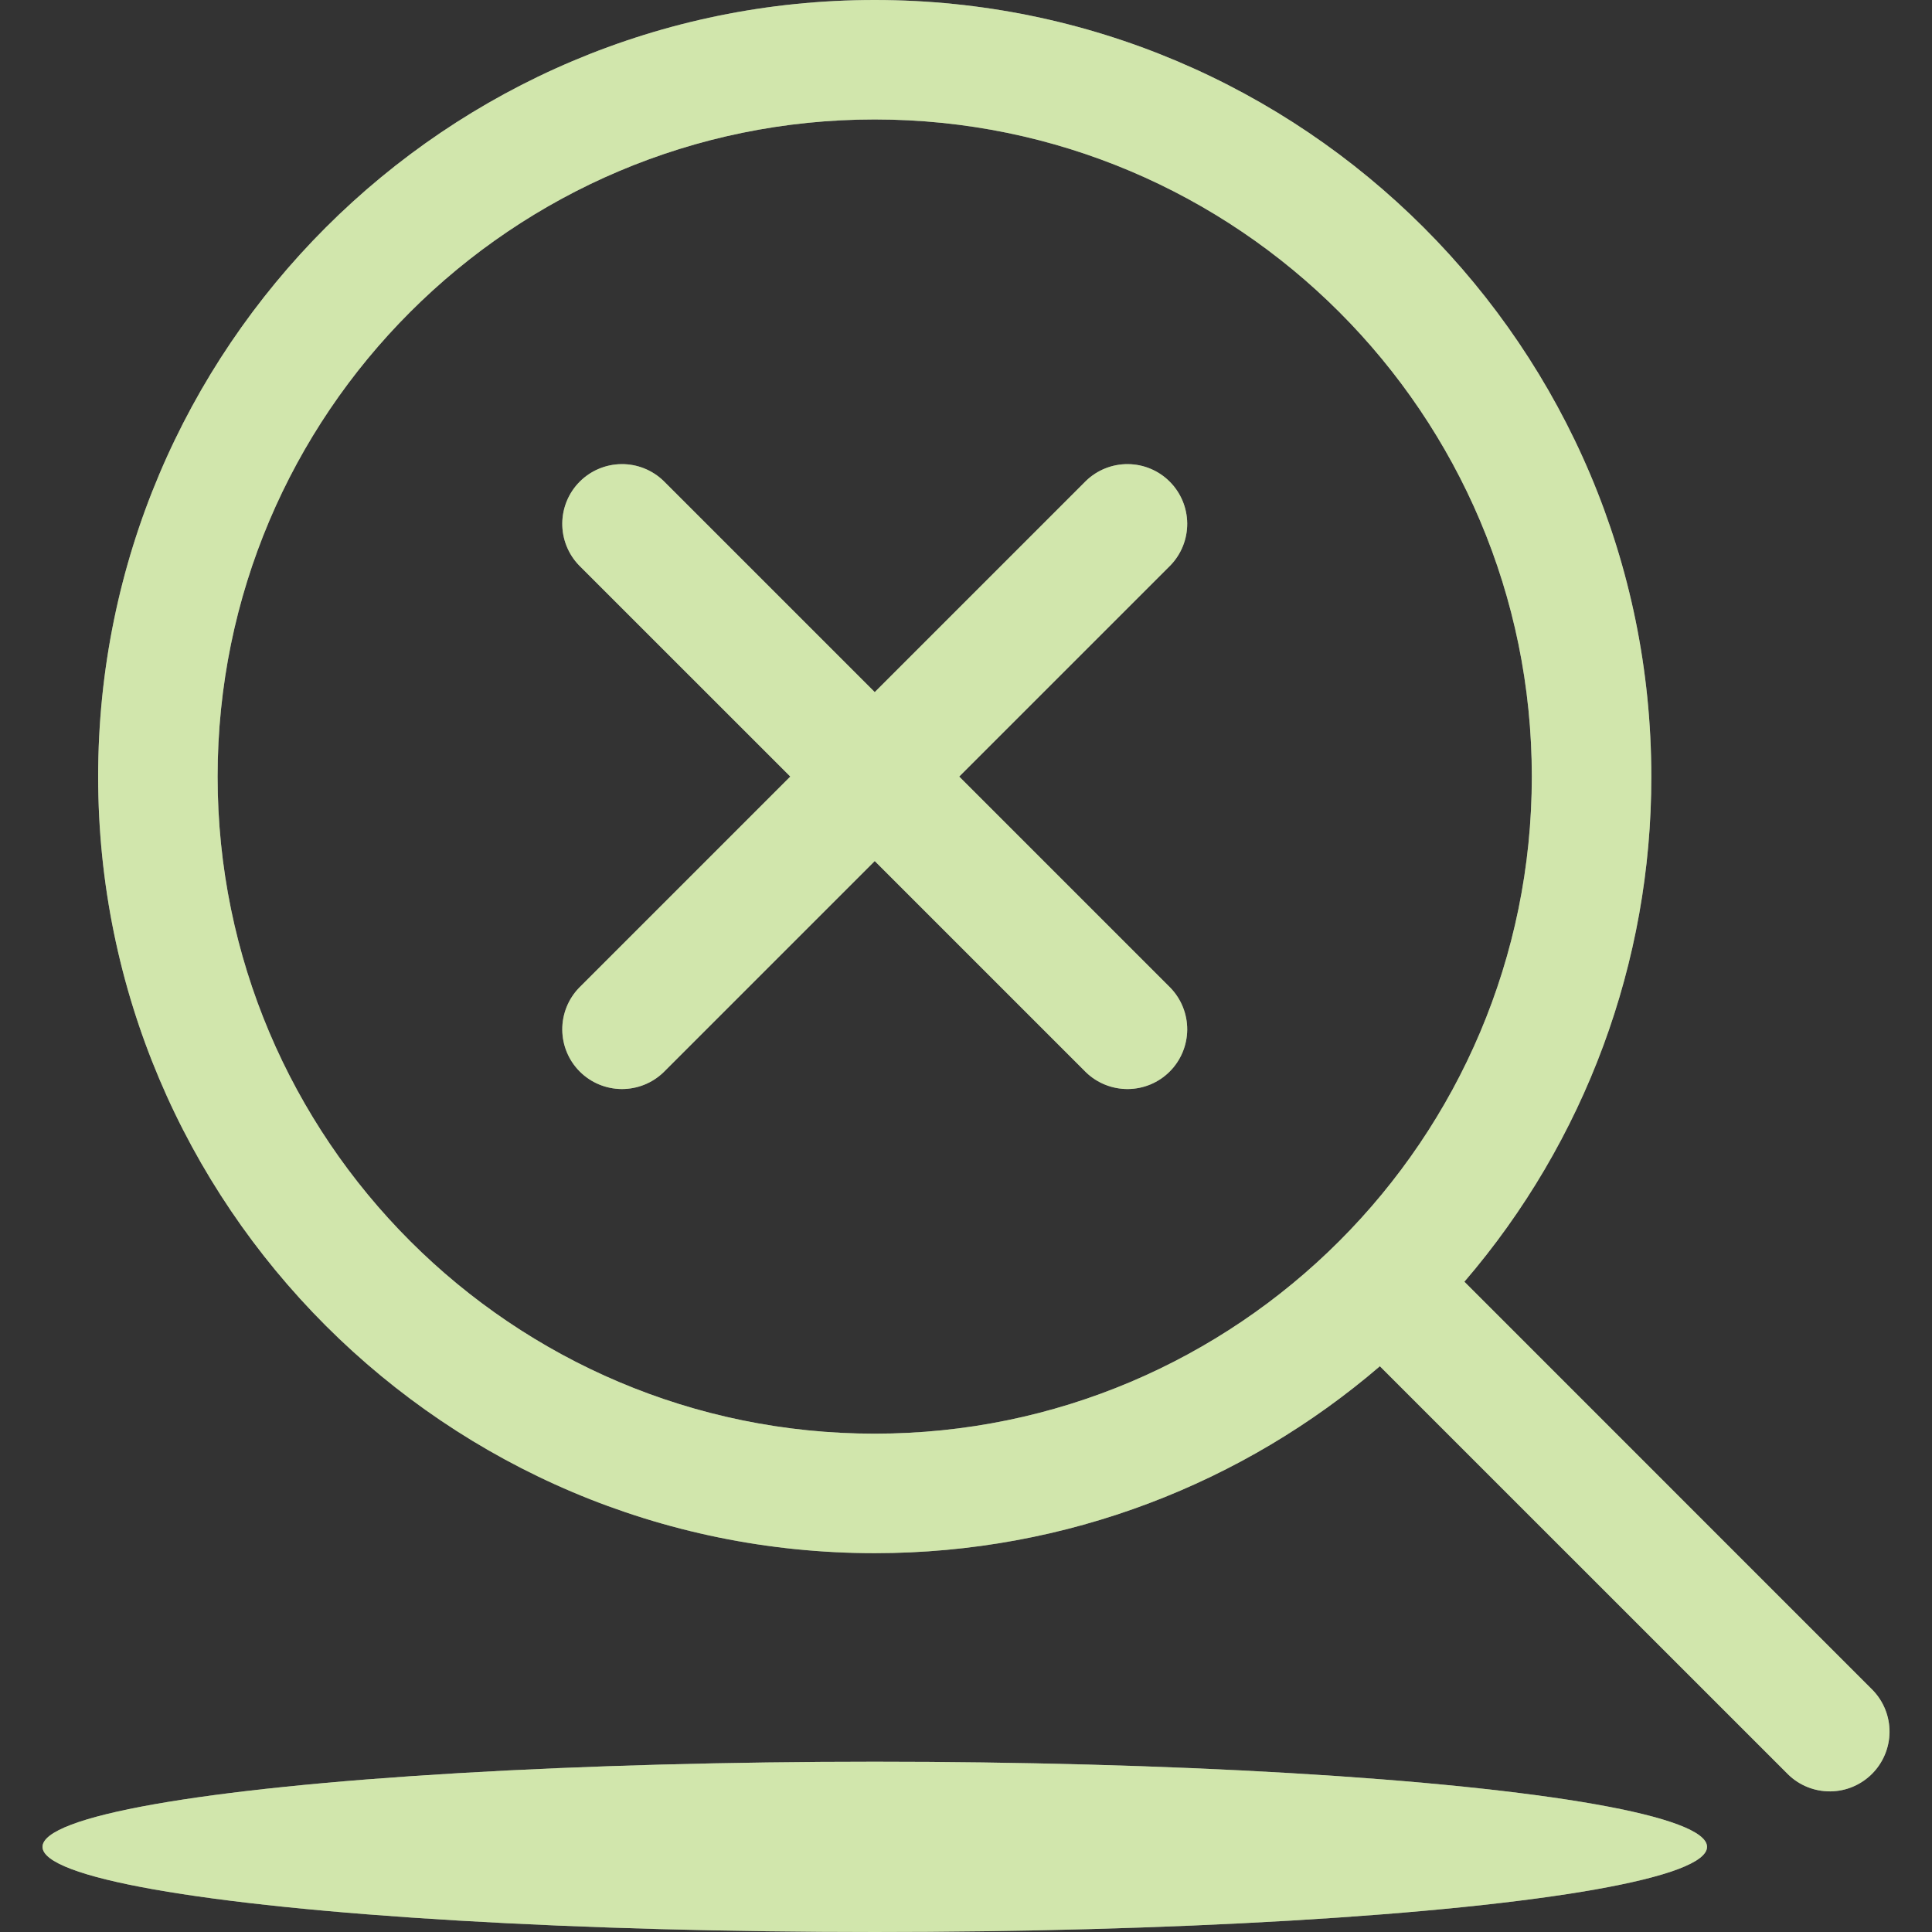 <svg width="60" height="60" viewBox="0 0 60 60" fill="none" xmlns="http://www.w3.org/2000/svg">
<rect x="0" y="0" width="60" height="60" fill="#333333" stroke="none"/>
<path fill-rule="evenodd" clip-rule="evenodd" d="M42.853 42.43L55.537 55.112C55.886 55.45 56.355 55.637 56.842 55.633C57.328 55.629 57.793 55.433 58.137 55.089C58.481 54.745 58.676 54.28 58.681 53.794C58.685 53.307 58.498 52.839 58.16 52.489L45.478 39.805C49.23 35.44 51.29 29.873 51.283 24.117C51.283 10.806 40.476 0 27.165 0C13.854 0 3.048 10.806 3.048 24.117C3.048 37.428 13.854 48.235 27.165 48.235C33.154 48.235 38.636 46.048 42.853 42.43ZM27.165 3.71C38.428 3.71 47.572 12.855 47.572 24.117C47.572 35.38 38.428 44.524 27.165 44.524C15.902 44.524 6.758 35.38 6.758 24.117C6.758 12.855 15.902 3.71 27.165 3.71Z" fill="white"/>
<path fill-rule="evenodd" clip-rule="evenodd" d="M42.853 42.43L55.537 55.112C55.886 55.45 56.355 55.637 56.842 55.633C57.328 55.629 57.793 55.433 58.137 55.089C58.481 54.745 58.676 54.28 58.681 53.794C58.685 53.307 58.498 52.839 58.16 52.489L45.478 39.805C49.23 35.44 51.29 29.873 51.283 24.117C51.283 10.806 40.476 0 27.165 0C13.854 0 3.048 10.806 3.048 24.117C3.048 37.428 13.854 48.235 27.165 48.235C33.154 48.235 38.636 46.048 42.853 42.43ZM27.165 3.71C38.428 3.71 47.572 12.855 47.572 24.117C47.572 35.38 38.428 44.524 27.165 44.524C15.902 44.524 6.758 35.38 6.758 24.117C6.758 12.855 15.902 3.71 27.165 3.71Z" fill="#8CC031" fill-opacity="0.4"/>
<path fill-rule="evenodd" clip-rule="evenodd" d="M27.166 21.494L20.606 14.934C20.256 14.596 19.787 14.409 19.301 14.414C18.815 14.418 18.349 14.613 18.005 14.957C17.661 15.301 17.466 15.766 17.462 16.253C17.458 16.739 17.645 17.208 17.983 17.558L24.543 24.117L17.983 30.677C17.645 31.027 17.458 31.496 17.462 31.982C17.466 32.469 17.661 32.934 18.005 33.278C18.349 33.622 18.815 33.817 19.301 33.821C19.787 33.825 20.256 33.639 20.606 33.301L27.166 26.741L33.726 33.301C34.076 33.639 34.544 33.825 35.031 33.821C35.517 33.817 35.983 33.622 36.326 33.278C36.67 32.934 36.865 32.469 36.87 31.982C36.874 31.496 36.687 31.027 36.349 30.677L29.789 24.117L36.349 17.558C36.687 17.208 36.874 16.739 36.87 16.253C36.865 15.766 36.67 15.301 36.326 14.957C35.983 14.613 35.517 14.418 35.031 14.414C34.544 14.409 34.076 14.596 33.726 14.934L27.166 21.494Z" fill="white"/>
<path fill-rule="evenodd" clip-rule="evenodd" d="M27.166 21.494L20.606 14.934C20.256 14.596 19.787 14.409 19.301 14.414C18.815 14.418 18.349 14.613 18.005 14.957C17.661 15.301 17.466 15.766 17.462 16.253C17.458 16.739 17.645 17.208 17.983 17.558L24.543 24.117L17.983 30.677C17.645 31.027 17.458 31.496 17.462 31.982C17.466 32.469 17.661 32.934 18.005 33.278C18.349 33.622 18.815 33.817 19.301 33.821C19.787 33.825 20.256 33.639 20.606 33.301L27.166 26.741L33.726 33.301C34.076 33.639 34.544 33.825 35.031 33.821C35.517 33.817 35.983 33.622 36.326 33.278C36.67 32.934 36.865 32.469 36.87 31.982C36.874 31.496 36.687 31.027 36.349 30.677L29.789 24.117L36.349 17.558C36.687 17.208 36.874 16.739 36.87 16.253C36.865 15.766 36.67 15.301 36.326 14.957C35.983 14.613 35.517 14.418 35.031 14.414C34.544 14.409 34.076 14.596 33.726 14.934L27.166 21.494Z" fill="#8CC031" fill-opacity="0.4"/>
<ellipse cx="27.167" cy="57.356" rx="25.847" ry="2.644" fill="white"/>
<ellipse cx="27.167" cy="57.356" rx="25.847" ry="2.644" fill="#8CC031" fill-opacity="0.4"/>
</svg>
